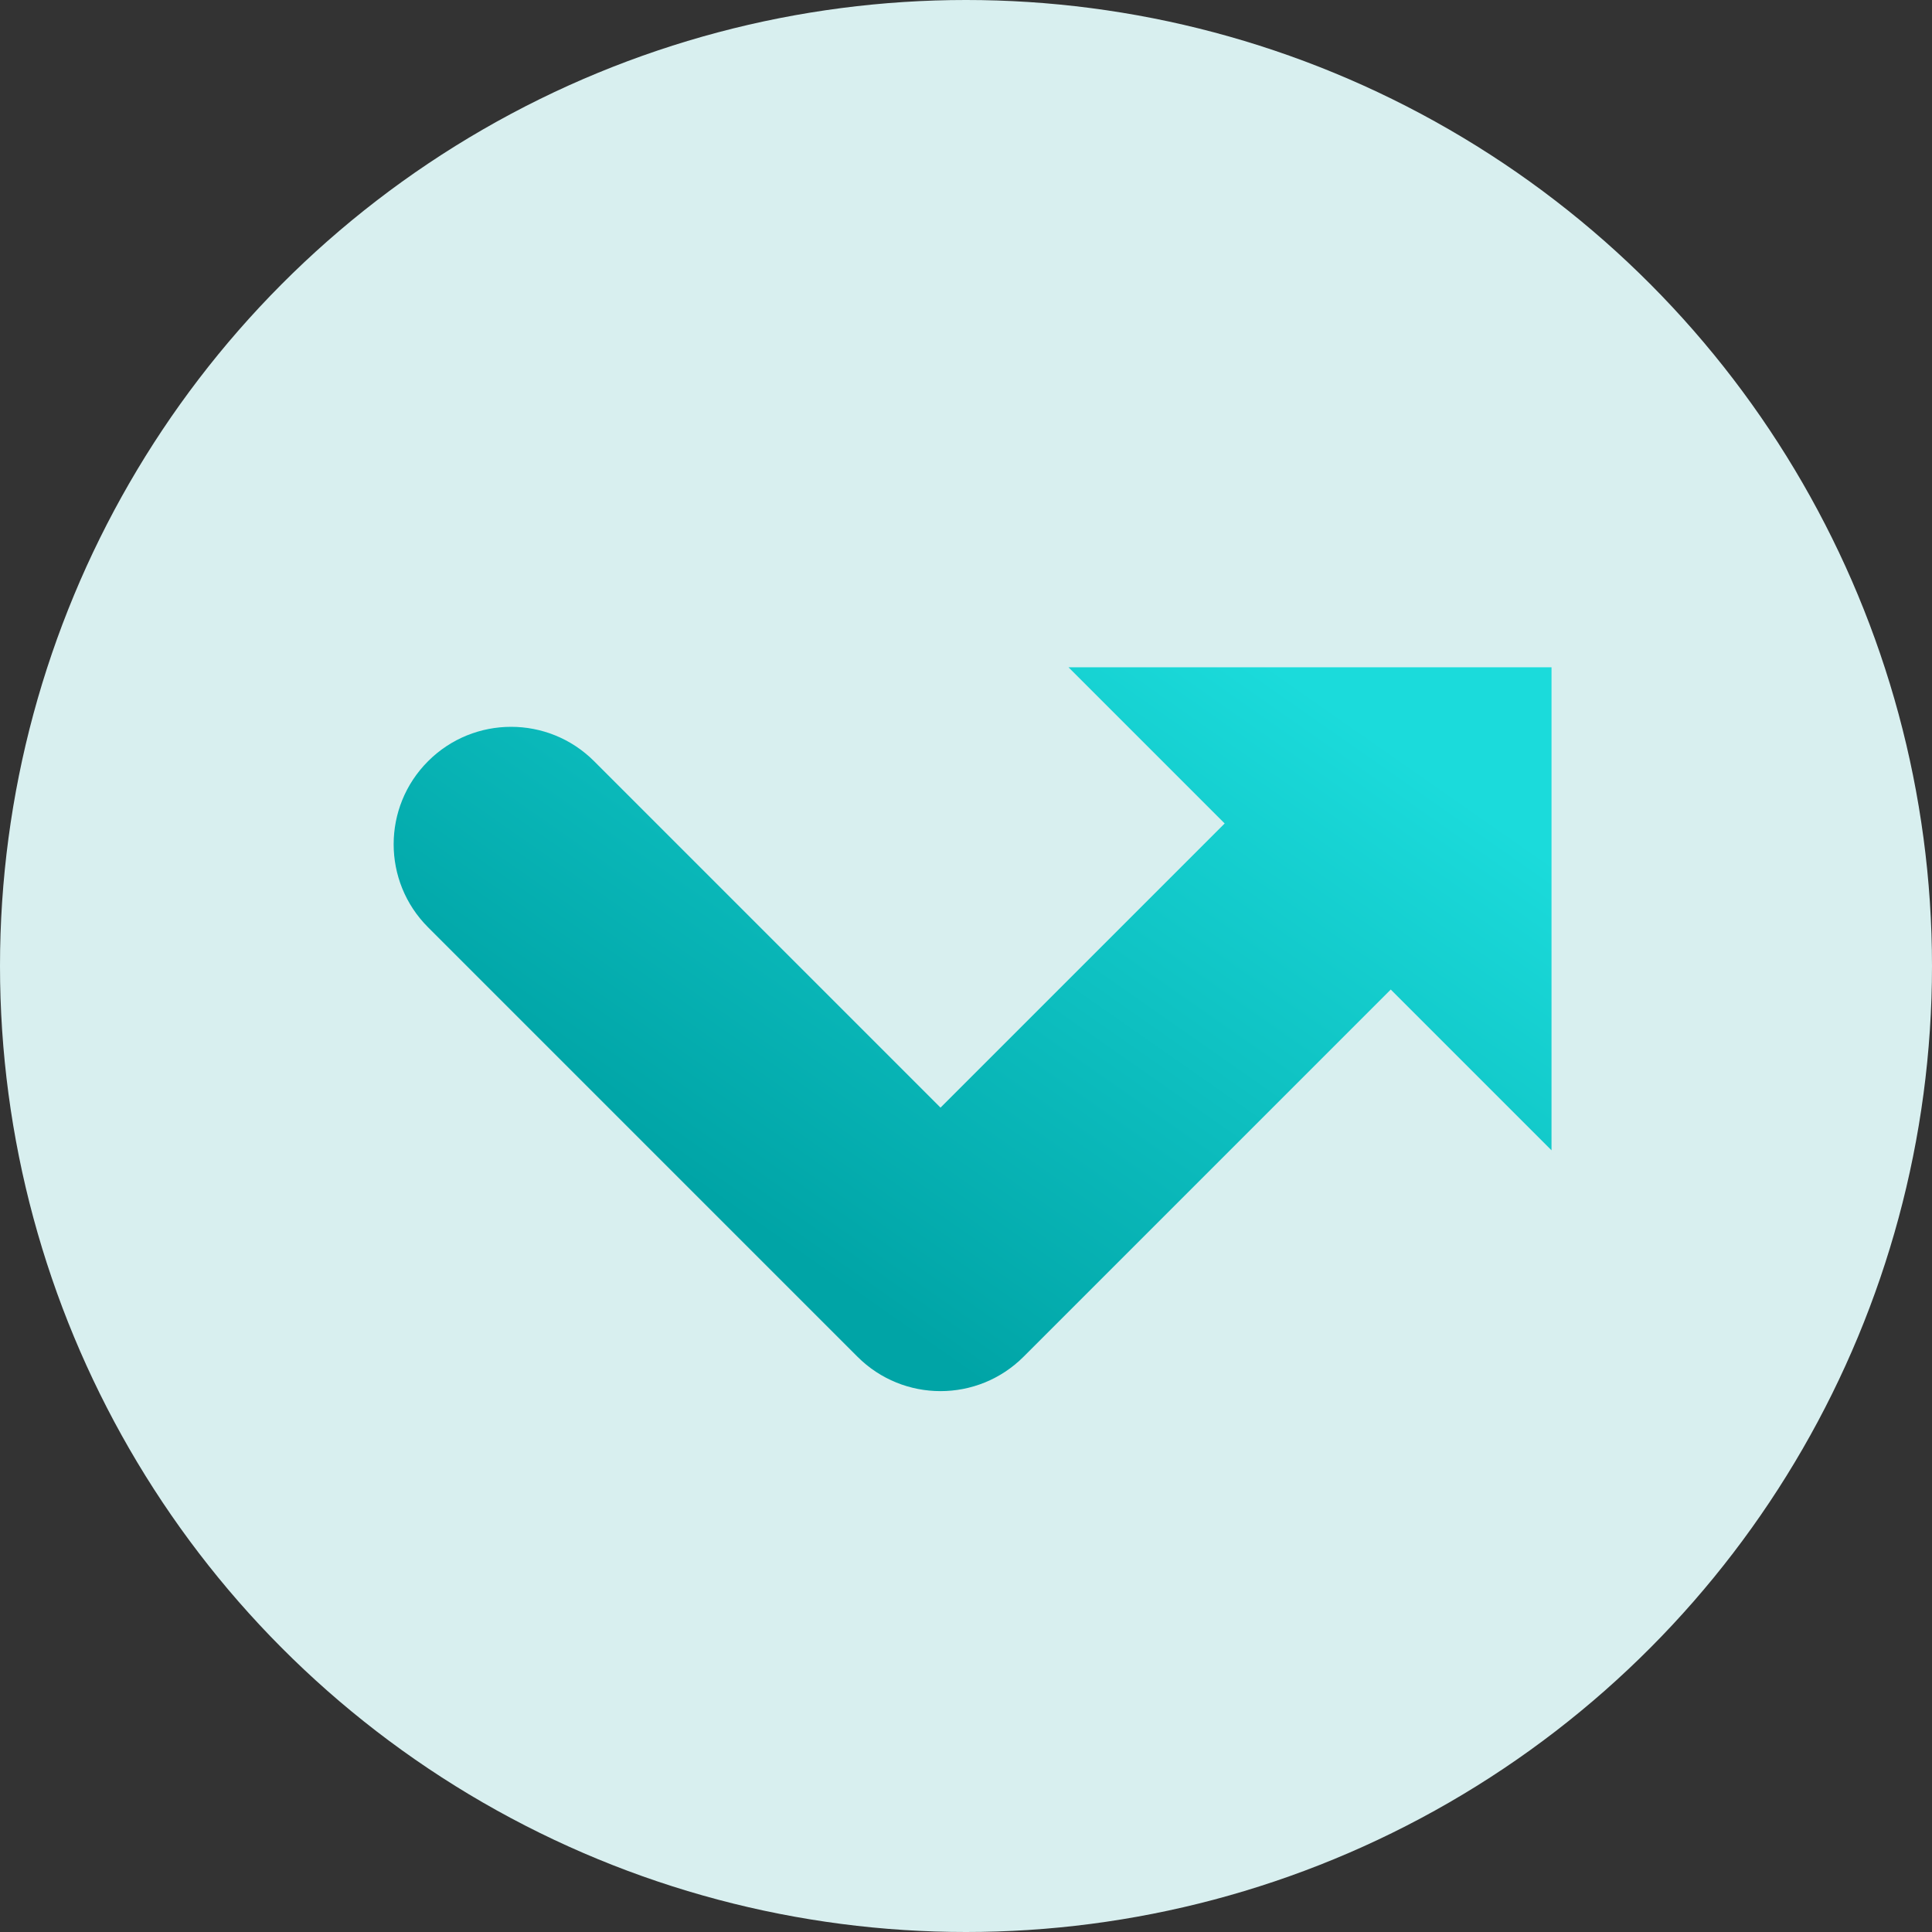 <svg width="140" height="140" viewBox="0 0 140 140" fill="none" xmlns="http://www.w3.org/2000/svg">
<rect x="0" y="0" width="140" height="140" fill="#333333" stroke="none"/>
<circle cx="70" cy="70" r="70" fill="#D8EFEF"/>
<path fill-rule="evenodd" clip-rule="evenodd" d="M112.429 83.356V48.355H77.429L88.744 59.671L68.153 80.262L43.053 55.161C39.729 51.837 34.341 51.837 31.018 55.161C27.695 58.484 27.695 63.872 31.018 67.195L62.136 98.314C65.459 101.637 70.847 101.637 74.171 98.314L100.779 71.706L112.429 83.356Z" fill="url(#paint0_linear)"/>
<defs>
<linearGradient id="paint0_linear" x1="112.554" y1="62.346" x2="74.503" y2="116.781" gradientUnits="userSpaceOnUse">
<stop stop-color="#1BDBDB"/>
<stop offset="0.828" stop-color="#00A4A6"/>
</linearGradient>
</defs>
</svg>
